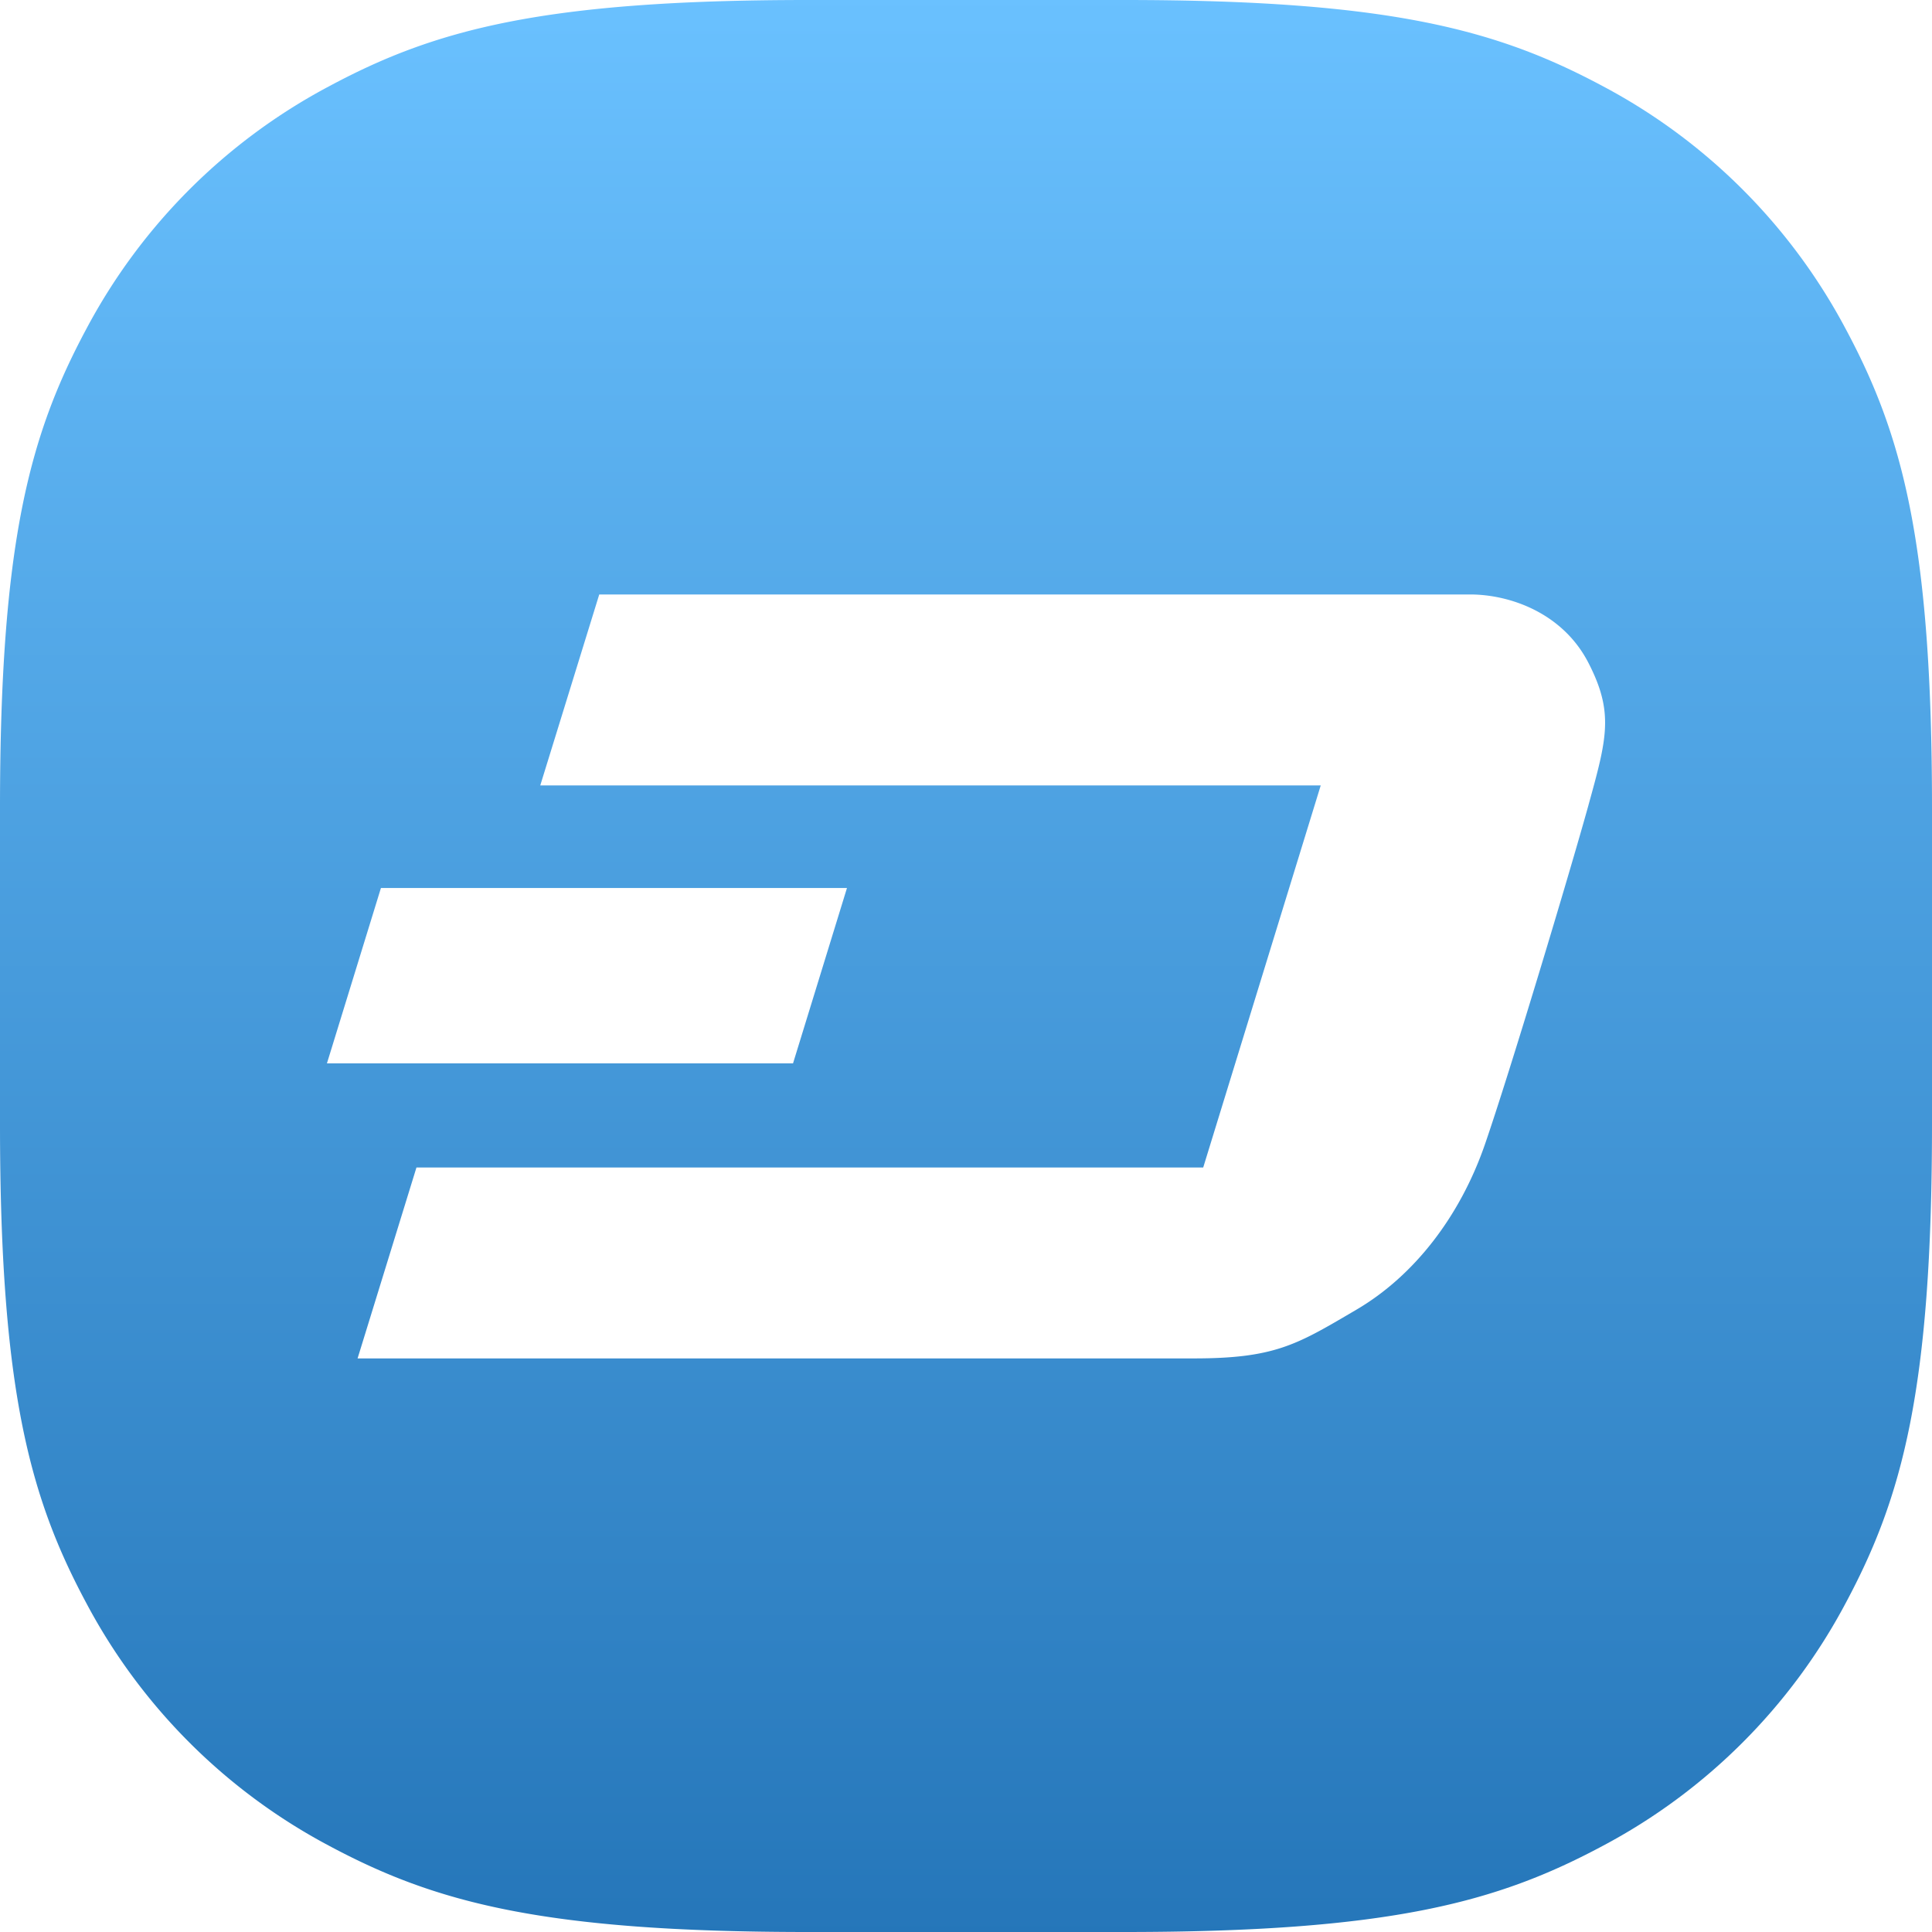 <svg width="36" height="36" xmlns="http://www.w3.org/2000/svg">
  <defs>
    <linearGradient x1="50%" y1="0%" x2="50%" y2="100%" id="a">
      <stop stop-color="#6AC1FF" offset="0%"/>
      <stop stop-color="#2576B9" offset="100%"/>
    </linearGradient>
  </defs>
  <path d="M15.055 0h5.89c4.955 0 6.96.557 8.916 1.603a10.904 10.904 0 0 1 4.536 4.536C35.443 8.094 36 10.099 36 15.055v5.89c0 4.955-.557 6.96-1.603 8.916a10.904 10.904 0 0 1-4.536 4.536C27.906 35.443 25.901 36 20.945 36h-5.89c-4.955 0-6.96-.557-8.916-1.603a10.904 10.904 0 0 1-4.536-4.536C.557 27.906 0 25.901 0 20.945v-5.89C0 10.1.557 8.095 1.603 6.14a10.904 10.904 0 0 1 4.536-4.536C8.094.557 10.099 0 15.055 0zm.727 16.547H7.098l-1.006 3.267h8.685l1.005-3.267zm11.611-5.47c.743 0 1.727.344 2.205 1.274.478.929.345 1.407 0 2.654v.001c-.346 1.249-1.47 4.993-1.93 6.322-.46 1.328-1.31 2.443-2.4 3.08l-.097.057c-1.017.597-1.445.847-2.921.847H6.663l1.097-3.557h14.66l2.19-7.12H10.067l1.099-3.558h16.227z" fill="url(#a)" fill-rule="evenodd"/>
</svg>
